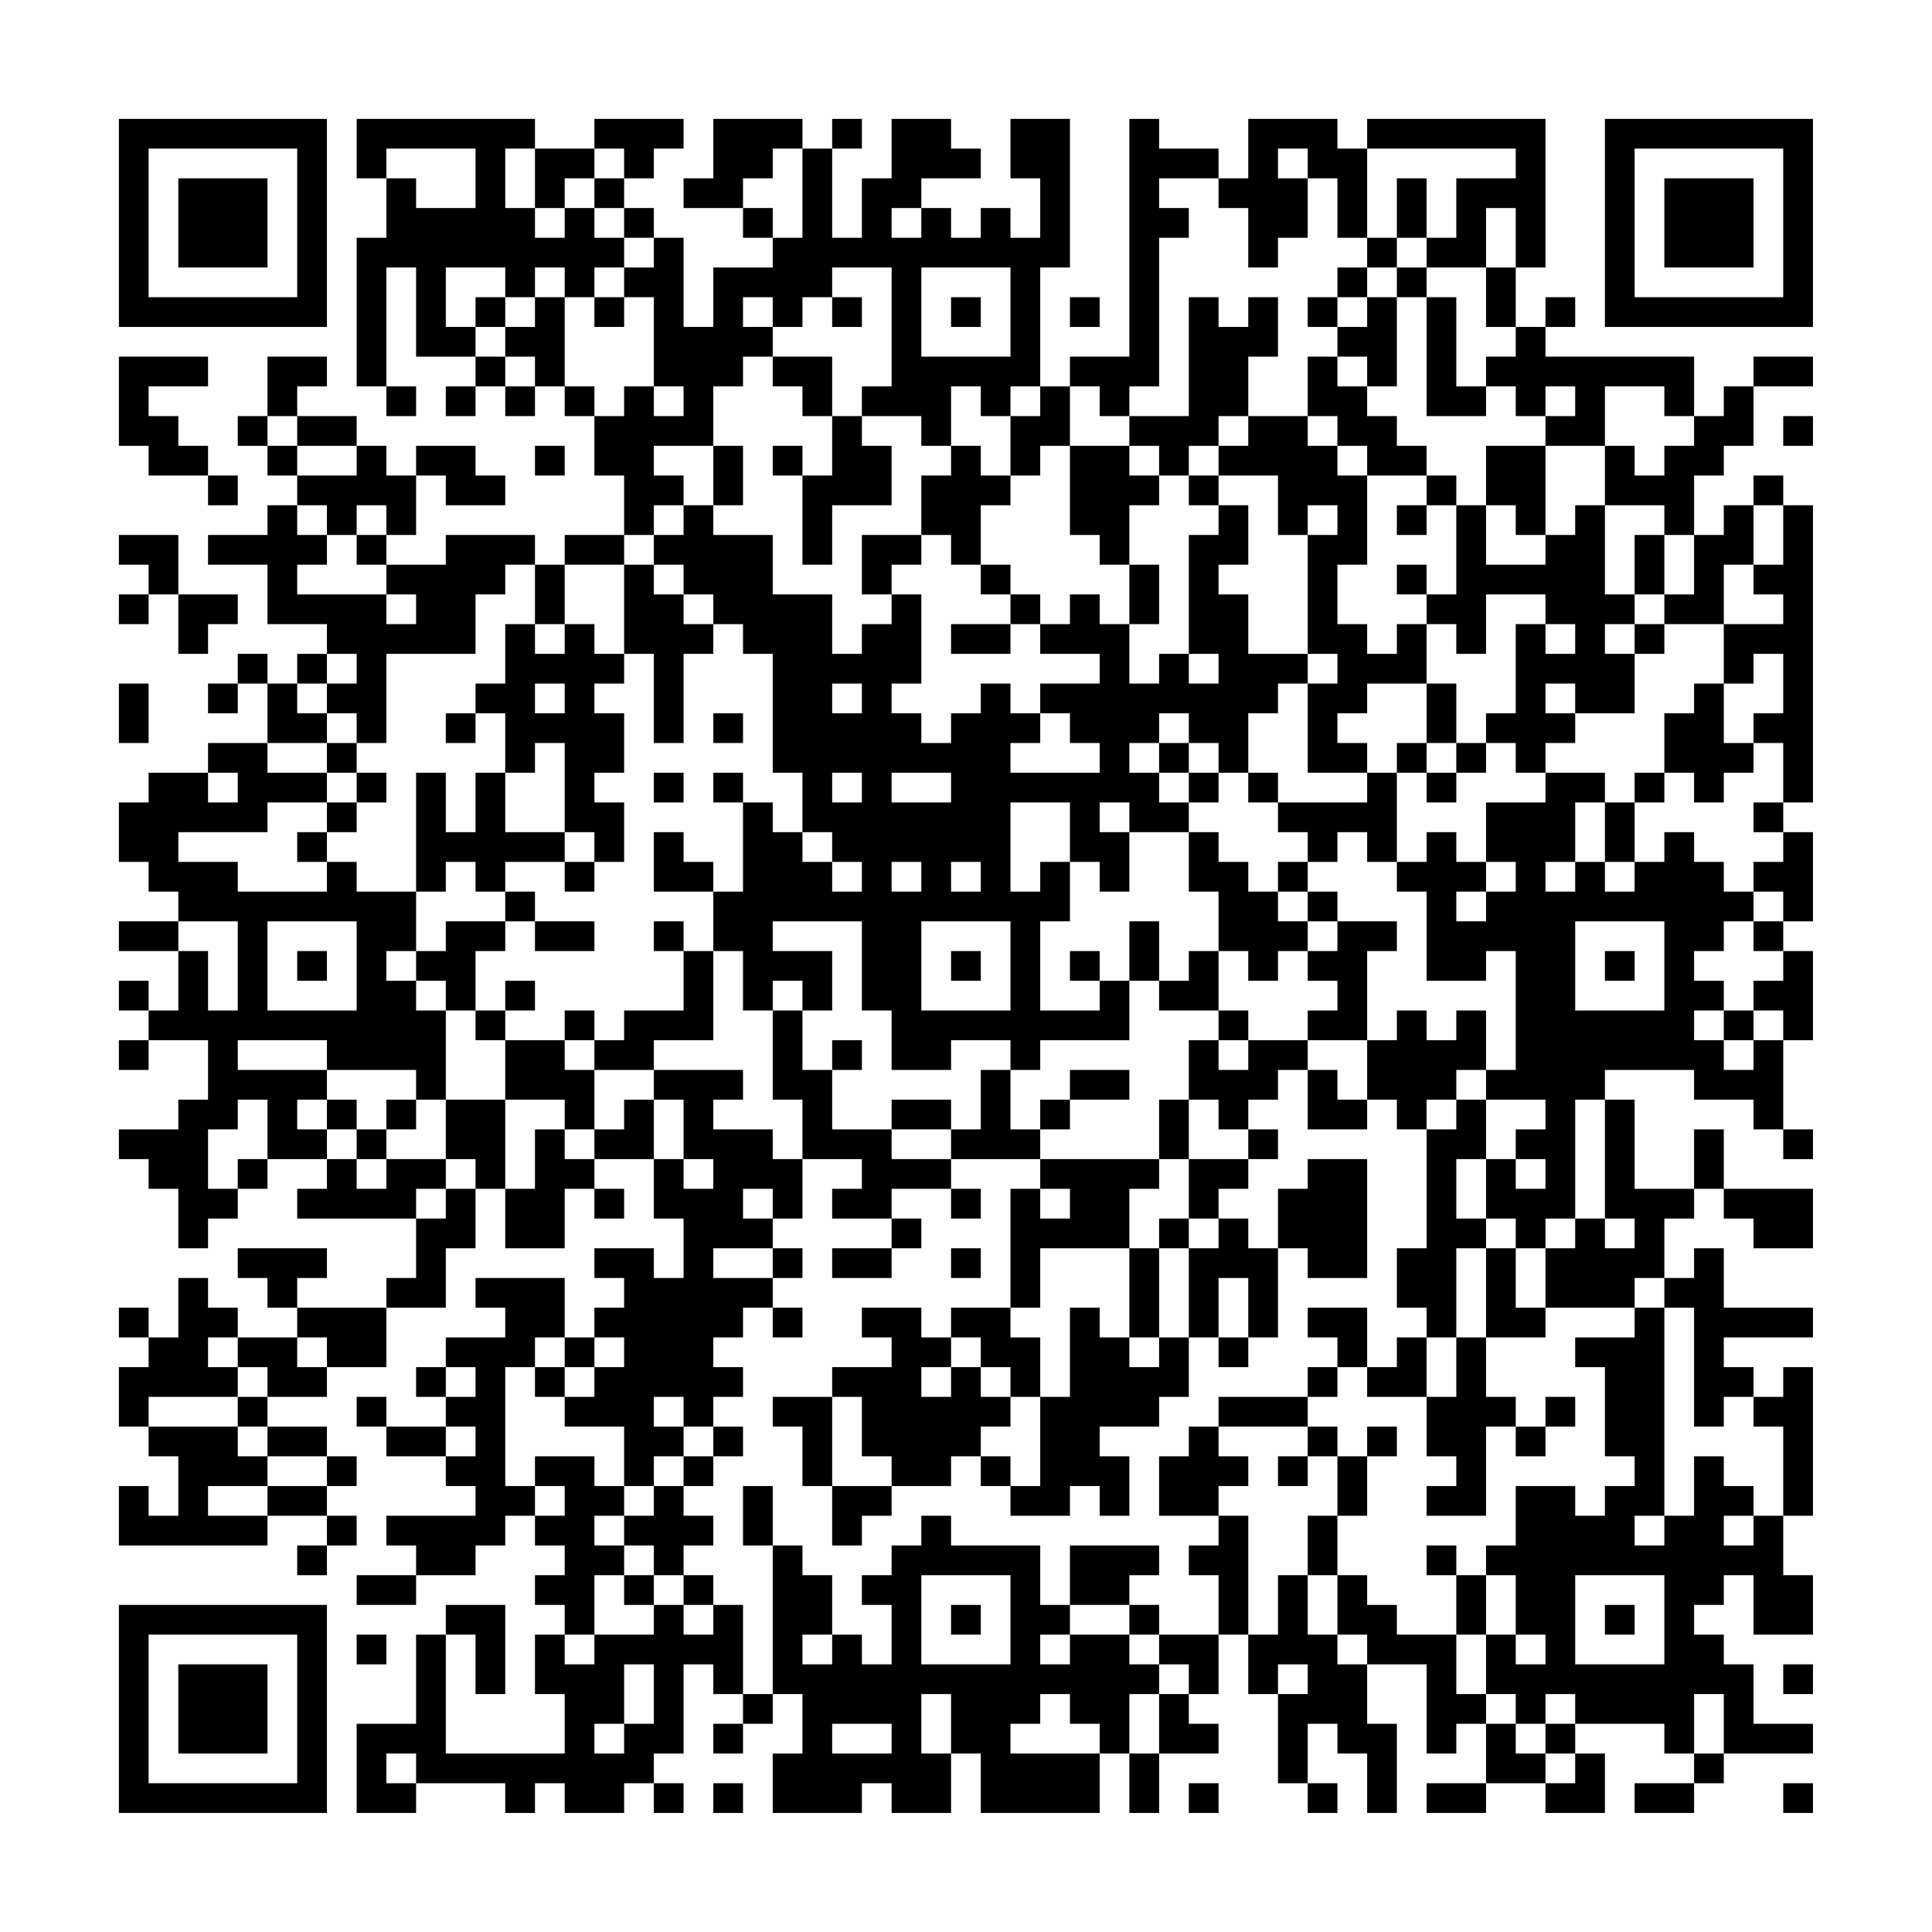 <?xml version="1.0" encoding="UTF-8"?>
<svg xmlns="http://www.w3.org/2000/svg" version="1.1" width="300" height="300" viewBox="0 0 300 300"><rect x="0" y="0" width="300" height="300" fill="#fefefe"/><g transform="scale(4.615)"><g transform="translate(4,4)"><path fill-rule="evenodd" d="M8 0L8 2L9 2L9 4L8 4L8 9L9 9L9 10L10 10L10 9L9 9L9 5L10 5L10 8L12 8L12 9L11 9L11 10L12 10L12 9L13 9L13 10L14 10L14 9L15 9L15 10L16 10L16 12L17 12L17 14L15 14L15 15L14 15L14 14L11 14L11 15L9 15L9 14L10 14L10 12L11 12L11 13L13 13L13 12L12 12L12 11L10 11L10 12L9 12L9 11L8 11L8 10L6 10L6 9L7 9L7 8L5 8L5 10L4 10L4 11L5 11L5 12L6 12L6 13L5 13L5 14L3 14L3 15L5 15L5 17L7 17L7 18L6 18L6 19L5 19L5 18L4 18L4 19L3 19L3 20L4 20L4 19L5 19L5 21L3 21L3 22L1 22L1 23L0 23L0 25L1 25L1 26L2 26L2 27L0 27L0 28L2 28L2 30L1 30L1 29L0 29L0 30L1 30L1 31L0 31L0 32L1 32L1 31L3 31L3 33L2 33L2 34L0 34L0 35L1 35L1 36L2 36L2 38L3 38L3 37L4 37L4 36L5 36L5 35L7 35L7 36L6 36L6 37L10 37L10 39L9 39L9 40L6 40L6 39L7 39L7 38L4 38L4 39L5 39L5 40L6 40L6 41L4 41L4 40L3 40L3 39L2 39L2 41L1 41L1 40L0 40L0 41L1 41L1 42L0 42L0 44L1 44L1 45L2 45L2 47L1 47L1 46L0 46L0 48L5 48L5 47L7 47L7 48L6 48L6 49L7 49L7 48L8 48L8 47L7 47L7 46L8 46L8 45L7 45L7 44L5 44L5 43L7 43L7 42L9 42L9 40L11 40L11 38L12 38L12 36L13 36L13 38L15 38L15 36L16 36L16 37L17 37L17 36L16 36L16 35L18 35L18 37L19 37L19 39L18 39L18 38L16 38L16 39L17 39L17 40L16 40L16 41L15 41L15 39L12 39L12 40L13 40L13 41L11 41L11 42L10 42L10 43L11 43L11 44L9 44L9 43L8 43L8 44L9 44L9 45L11 45L11 46L12 46L12 47L9 47L9 48L10 48L10 49L8 49L8 50L10 50L10 49L12 49L12 48L13 48L13 47L14 47L14 48L15 48L15 49L14 49L14 50L15 50L15 51L14 51L14 53L15 53L15 55L11 55L11 51L12 51L12 53L13 53L13 50L11 50L11 51L10 51L10 54L8 54L8 57L10 57L10 56L13 56L13 57L14 57L14 56L15 56L15 57L17 57L17 56L18 56L18 57L19 57L19 56L18 56L18 55L19 55L19 52L20 52L20 53L21 53L21 54L20 54L20 55L21 55L21 54L22 54L22 53L23 53L23 55L22 55L22 57L25 57L25 56L26 56L26 57L28 57L28 55L29 55L29 57L33 57L33 55L34 55L34 57L35 57L35 55L37 55L37 54L36 54L36 53L37 53L37 51L38 51L38 53L39 53L39 56L40 56L40 57L41 57L41 56L40 56L40 54L41 54L41 55L42 55L42 57L43 57L43 54L42 54L42 52L44 52L44 55L45 55L45 54L46 54L46 56L44 56L44 57L46 57L46 56L48 56L48 57L50 57L50 55L49 55L49 54L52 54L52 55L53 55L53 56L51 56L51 57L53 57L53 56L54 56L54 55L57 55L57 54L55 54L55 52L54 52L54 51L53 51L53 50L54 50L54 49L55 49L55 51L57 51L57 49L56 49L56 47L57 47L57 42L56 42L56 43L55 43L55 42L54 42L54 41L57 41L57 40L54 40L54 38L53 38L53 39L52 39L52 37L53 37L53 36L54 36L54 37L55 37L55 38L57 38L57 36L54 36L54 34L53 34L53 36L51 36L51 33L50 33L50 32L53 32L53 33L55 33L55 34L56 34L56 35L57 35L57 34L56 34L56 31L57 31L57 28L56 28L56 27L57 27L57 24L56 24L56 23L57 23L57 13L56 13L56 12L55 12L55 13L54 13L54 14L53 14L53 12L54 12L54 11L55 11L55 9L57 9L57 8L55 8L55 9L54 9L54 10L53 10L53 8L48 8L48 7L49 7L49 6L48 6L48 7L47 7L47 5L48 5L48 0L42 0L42 1L41 1L41 0L38 0L38 2L37 2L37 1L35 1L35 0L34 0L34 8L32 8L32 9L31 9L31 5L32 5L32 0L30 0L30 2L31 2L31 4L30 4L30 3L29 3L29 4L28 4L28 3L27 3L27 2L29 2L29 1L28 1L28 0L26 0L26 2L25 2L25 4L24 4L24 1L25 1L25 0L24 0L24 1L23 1L23 0L20 0L20 2L19 2L19 3L21 3L21 4L22 4L22 5L20 5L20 7L19 7L19 4L18 4L18 3L17 3L17 2L18 2L18 1L19 1L19 0L16 0L16 1L14 1L14 0ZM9 1L9 2L10 2L10 3L12 3L12 1ZM13 1L13 3L14 3L14 4L15 4L15 3L16 3L16 4L17 4L17 5L16 5L16 6L15 6L15 5L14 5L14 6L13 6L13 5L11 5L11 7L12 7L12 8L13 8L13 9L14 9L14 8L13 8L13 7L14 7L14 6L15 6L15 9L16 9L16 10L17 10L17 9L18 9L18 10L19 10L19 9L18 9L18 6L17 6L17 5L18 5L18 4L17 4L17 3L16 3L16 2L17 2L17 1L16 1L16 2L15 2L15 3L14 3L14 1ZM22 1L22 2L21 2L21 3L22 3L22 4L23 4L23 1ZM39 1L39 2L40 2L40 4L39 4L39 5L38 5L38 3L37 3L37 2L35 2L35 3L36 3L36 4L35 4L35 9L34 9L34 10L33 10L33 9L32 9L32 11L31 11L31 12L30 12L30 10L31 10L31 9L30 9L30 10L29 10L29 9L28 9L28 11L27 11L27 10L25 10L25 9L26 9L26 5L24 5L24 6L23 6L23 7L22 7L22 6L21 6L21 7L22 7L22 8L21 8L21 9L20 9L20 11L18 11L18 12L19 12L19 13L18 13L18 14L17 14L17 15L15 15L15 17L14 17L14 15L13 15L13 16L12 16L12 18L9 18L9 21L8 21L8 20L7 20L7 19L8 19L8 18L7 18L7 19L6 19L6 20L7 20L7 21L5 21L5 22L7 22L7 23L5 23L5 24L2 24L2 25L4 25L4 26L7 26L7 25L8 25L8 26L10 26L10 28L9 28L9 29L10 29L10 30L11 30L11 33L10 33L10 32L7 32L7 31L4 31L4 32L7 32L7 33L6 33L6 34L7 34L7 35L8 35L8 36L9 36L9 35L11 35L11 36L10 36L10 37L11 37L11 36L12 36L12 35L11 35L11 33L13 33L13 36L14 36L14 34L15 34L15 35L16 35L16 34L17 34L17 33L18 33L18 35L19 35L19 36L20 36L20 35L19 35L19 33L18 33L18 32L21 32L21 33L20 33L20 34L22 34L22 35L23 35L23 37L22 37L22 36L21 36L21 37L22 37L22 38L20 38L20 39L22 39L22 40L21 40L21 41L20 41L20 42L21 42L21 43L20 43L20 44L19 44L19 43L18 43L18 44L19 44L19 45L18 45L18 46L17 46L17 44L15 44L15 43L16 43L16 42L17 42L17 41L16 41L16 42L15 42L15 41L14 41L14 42L13 42L13 46L14 46L14 47L15 47L15 46L14 46L14 45L16 45L16 46L17 46L17 47L16 47L16 48L17 48L17 49L16 49L16 51L15 51L15 52L16 52L16 51L18 51L18 50L19 50L19 51L20 51L20 50L21 50L21 53L22 53L22 48L23 48L23 49L24 49L24 51L23 51L23 52L24 52L24 51L25 51L25 52L26 52L26 50L25 50L25 49L26 49L26 48L27 48L27 47L28 47L28 48L31 48L31 50L32 50L32 51L31 51L31 52L32 52L32 51L34 51L34 52L35 52L35 53L34 53L34 55L35 55L35 53L36 53L36 52L35 52L35 51L37 51L37 49L36 49L36 48L37 48L37 47L38 47L38 51L39 51L39 49L40 49L40 51L41 51L41 52L42 52L42 51L41 51L41 49L42 49L42 50L43 50L43 51L45 51L45 53L46 53L46 54L47 54L47 55L48 55L48 56L49 56L49 55L48 55L48 54L49 54L49 53L48 53L48 54L47 54L47 53L46 53L46 51L47 51L47 52L48 52L48 51L47 51L47 49L46 49L46 48L47 48L47 46L49 46L49 47L50 47L50 46L51 46L51 45L50 45L50 42L49 42L49 41L51 41L51 40L52 40L52 47L51 47L51 48L52 48L52 47L53 47L53 45L54 45L54 46L55 46L55 47L54 47L54 48L55 48L55 47L56 47L56 44L55 44L55 43L54 43L54 44L53 44L53 40L52 40L52 39L51 39L51 40L48 40L48 38L49 38L49 37L50 37L50 38L51 38L51 37L50 37L50 33L49 33L49 37L48 37L48 38L47 38L47 37L46 37L46 35L47 35L47 36L48 36L48 35L47 35L47 34L48 34L48 33L46 33L46 32L47 32L47 28L46 28L46 29L44 29L44 26L43 26L43 25L44 25L44 24L45 24L45 25L46 25L46 26L45 26L45 27L46 27L46 26L47 26L47 25L46 25L46 23L48 23L48 22L50 22L50 23L49 23L49 25L48 25L48 26L49 26L49 25L50 25L50 26L51 26L51 25L52 25L52 24L53 24L53 25L54 25L54 26L55 26L55 27L54 27L54 28L53 28L53 29L54 29L54 30L53 30L53 31L54 31L54 32L55 32L55 31L56 31L56 30L55 30L55 29L56 29L56 28L55 28L55 27L56 27L56 26L55 26L55 25L56 25L56 24L55 24L55 23L56 23L56 21L55 21L55 20L56 20L56 18L55 18L55 19L54 19L54 17L56 17L56 16L55 16L55 15L56 15L56 13L55 13L55 15L54 15L54 17L52 17L52 16L53 16L53 14L52 14L52 13L50 13L50 11L51 11L51 12L52 12L52 11L53 11L53 10L52 10L52 9L50 9L50 11L48 11L48 10L49 10L49 9L48 9L48 10L47 10L47 9L46 9L46 8L47 8L47 7L46 7L46 5L47 5L47 3L46 3L46 5L44 5L44 4L45 4L45 2L47 2L47 1L42 1L42 4L41 4L41 2L40 2L40 1ZM43 2L43 4L42 4L42 5L41 5L41 6L40 6L40 7L41 7L41 8L40 8L40 10L38 10L38 8L39 8L39 6L38 6L38 7L37 7L37 6L36 6L36 10L34 10L34 11L32 11L32 14L33 14L33 15L34 15L34 17L33 17L33 16L32 16L32 17L31 17L31 16L30 16L30 15L29 15L29 13L30 13L30 12L29 12L29 11L28 11L28 12L27 12L27 14L25 14L25 16L26 16L26 17L25 17L25 18L24 18L24 16L22 16L22 14L20 14L20 13L21 13L21 11L20 11L20 13L19 13L19 14L18 14L18 15L17 15L17 18L16 18L16 17L15 17L15 18L14 18L14 17L13 17L13 19L12 19L12 20L11 20L11 21L12 21L12 20L13 20L13 22L12 22L12 24L11 24L11 22L10 22L10 26L11 26L11 25L12 25L12 26L13 26L13 27L11 27L11 28L10 28L10 29L11 29L11 30L12 30L12 31L13 31L13 33L15 33L15 34L16 34L16 32L18 32L18 31L20 31L20 28L21 28L21 30L22 30L22 33L23 33L23 35L25 35L25 36L24 36L24 37L26 37L26 38L24 38L24 39L26 39L26 38L27 38L27 37L26 37L26 36L28 36L28 37L29 37L29 36L28 36L28 35L31 35L31 36L30 36L30 40L28 40L28 41L27 41L27 40L25 40L25 41L26 41L26 42L24 42L24 43L22 43L22 44L23 44L23 46L24 46L24 48L25 48L25 47L26 47L26 46L28 46L28 45L29 45L29 46L30 46L30 47L32 47L32 46L33 46L33 47L34 47L34 45L33 45L33 44L35 44L35 43L36 43L36 41L37 41L37 42L38 42L38 41L39 41L39 38L40 38L40 39L42 39L42 35L40 35L40 36L39 36L39 38L38 38L38 37L37 37L37 36L38 36L38 35L39 35L39 34L38 34L38 33L39 33L39 32L40 32L40 34L42 34L42 33L43 33L43 34L44 34L44 38L43 38L43 40L44 40L44 41L43 41L43 42L42 42L42 40L40 40L40 41L41 41L41 42L40 42L40 43L37 43L37 44L36 44L36 45L35 45L35 47L37 47L37 46L38 46L38 45L37 45L37 44L40 44L40 45L39 45L39 46L40 46L40 45L41 45L41 47L40 47L40 49L41 49L41 47L42 47L42 45L43 45L43 44L42 44L42 45L41 45L41 44L40 44L40 43L41 43L41 42L42 42L42 43L44 43L44 45L45 45L45 46L44 46L44 47L46 47L46 44L47 44L47 45L48 45L48 44L49 44L49 43L48 43L48 44L47 44L47 43L46 43L46 41L48 41L48 40L47 40L47 38L46 38L46 37L45 37L45 35L46 35L46 33L45 33L45 32L46 32L46 30L45 30L45 31L44 31L44 30L43 30L43 31L42 31L42 28L43 28L43 27L41 27L41 26L40 26L40 25L41 25L41 24L42 24L42 25L43 25L43 22L44 22L44 23L45 23L45 22L46 22L46 21L47 21L47 22L48 22L48 21L49 21L49 20L51 20L51 18L52 18L52 17L51 17L51 16L52 16L52 14L51 14L51 16L50 16L50 13L49 13L49 14L48 14L48 11L46 11L46 13L45 13L45 12L44 12L44 11L43 11L43 10L42 10L42 9L43 9L43 6L44 6L44 10L46 10L46 9L45 9L45 6L44 6L44 5L43 5L43 4L44 4L44 2ZM26 3L26 4L27 4L27 3ZM27 5L27 8L30 8L30 5ZM42 5L42 6L41 6L41 7L42 7L42 6L43 6L43 5ZM12 6L12 7L13 7L13 6ZM16 6L16 7L17 7L17 6ZM24 6L24 7L25 7L25 6ZM28 6L28 7L29 7L29 6ZM32 6L32 7L33 7L33 6ZM0 8L0 11L1 11L1 12L3 12L3 13L4 13L4 12L3 12L3 11L2 11L2 10L1 10L1 9L3 9L3 8ZM22 8L22 9L23 9L23 10L24 10L24 12L23 12L23 11L22 11L22 12L23 12L23 15L24 15L24 13L26 13L26 11L25 11L25 10L24 10L24 8ZM41 8L41 9L42 9L42 8ZM5 10L5 11L6 11L6 12L8 12L8 11L6 11L6 10ZM37 10L37 11L36 11L36 12L35 12L35 11L34 11L34 12L35 12L35 13L34 13L34 15L35 15L35 17L34 17L34 19L35 19L35 18L36 18L36 19L37 19L37 18L36 18L36 14L37 14L37 13L38 13L38 15L37 15L37 16L38 16L38 18L40 18L40 19L39 19L39 20L38 20L38 22L37 22L37 21L36 21L36 20L35 20L35 21L34 21L34 22L35 22L35 23L36 23L36 24L34 24L34 23L33 23L33 24L34 24L34 26L33 26L33 25L32 25L32 23L30 23L30 26L31 26L31 25L32 25L32 27L31 27L31 30L33 30L33 29L34 29L34 31L31 31L31 32L30 32L30 31L28 31L28 32L26 32L26 30L25 30L25 27L22 27L22 28L24 28L24 30L23 30L23 29L22 29L22 30L23 30L23 32L24 32L24 34L26 34L26 35L28 35L28 34L29 34L29 32L30 32L30 34L31 34L31 35L35 35L35 36L34 36L34 38L31 38L31 40L30 40L30 41L31 41L31 43L30 43L30 42L29 42L29 41L28 41L28 42L27 42L27 43L28 43L28 42L29 42L29 43L30 43L30 44L29 44L29 45L30 45L30 46L31 46L31 43L32 43L32 40L33 40L33 41L34 41L34 42L35 42L35 41L36 41L36 38L37 38L37 37L36 37L36 35L38 35L38 34L37 34L37 33L36 33L36 31L37 31L37 32L38 32L38 31L40 31L40 32L41 32L41 33L42 33L42 31L40 31L40 30L41 30L41 29L40 29L40 28L41 28L41 27L40 27L40 26L39 26L39 25L40 25L40 24L39 24L39 23L42 23L42 22L43 22L43 21L44 21L44 22L45 22L45 21L46 21L46 20L47 20L47 17L48 17L48 18L49 18L49 17L48 17L48 16L46 16L46 18L45 18L45 17L44 17L44 16L45 16L45 13L44 13L44 12L42 12L42 11L41 11L41 10L40 10L40 11L41 11L41 12L42 12L42 15L41 15L41 17L42 17L42 18L43 18L43 17L44 17L44 19L42 19L42 20L41 20L41 21L42 21L42 22L40 22L40 19L41 19L41 18L40 18L40 14L41 14L41 13L40 13L40 14L39 14L39 12L37 12L37 11L38 11L38 10ZM56 10L56 11L57 11L57 10ZM14 11L14 12L15 12L15 11ZM36 12L36 13L37 13L37 12ZM6 13L6 14L7 14L7 15L6 15L6 16L9 16L9 17L10 17L10 16L9 16L9 15L8 15L8 14L9 14L9 13L8 13L8 14L7 14L7 13ZM43 13L43 14L44 14L44 13ZM46 13L46 15L48 15L48 14L47 14L47 13ZM0 14L0 15L1 15L1 16L0 16L0 17L1 17L1 16L2 16L2 18L3 18L3 17L4 17L4 16L2 16L2 14ZM27 14L27 15L26 15L26 16L27 16L27 19L26 19L26 20L27 20L27 21L28 21L28 20L29 20L29 19L30 19L30 20L31 20L31 21L30 21L30 22L33 22L33 21L32 21L32 20L31 20L31 19L33 19L33 18L31 18L31 17L30 17L30 16L29 16L29 15L28 15L28 14ZM18 15L18 16L19 16L19 17L20 17L20 18L19 18L19 21L18 21L18 18L17 18L17 19L16 19L16 20L17 20L17 22L16 22L16 23L17 23L17 25L16 25L16 24L15 24L15 21L14 21L14 22L13 22L13 24L15 24L15 25L13 25L13 26L14 26L14 27L13 27L13 28L12 28L12 30L13 30L13 31L15 31L15 32L16 32L16 31L17 31L17 30L19 30L19 28L20 28L20 26L21 26L21 23L22 23L22 24L23 24L23 25L24 25L24 26L25 26L25 25L24 25L24 24L23 24L23 22L22 22L22 18L21 18L21 17L20 17L20 16L19 16L19 15ZM43 15L43 16L44 16L44 15ZM28 17L28 18L30 18L30 17ZM50 17L50 18L51 18L51 17ZM0 19L0 21L1 21L1 19ZM14 19L14 20L15 20L15 19ZM24 19L24 20L25 20L25 19ZM44 19L44 21L45 21L45 19ZM48 19L48 20L49 20L49 19ZM53 19L53 20L52 20L52 22L51 22L51 23L50 23L50 25L51 25L51 23L52 23L52 22L53 22L53 23L54 23L54 22L55 22L55 21L54 21L54 19ZM20 20L20 21L21 21L21 20ZM7 21L7 22L8 22L8 23L7 23L7 24L6 24L6 25L7 25L7 24L8 24L8 23L9 23L9 22L8 22L8 21ZM35 21L35 22L36 22L36 23L37 23L37 22L36 22L36 21ZM3 22L3 23L4 23L4 22ZM18 22L18 23L19 23L19 22ZM20 22L20 23L21 23L21 22ZM24 22L24 23L25 23L25 22ZM26 22L26 23L28 23L28 22ZM38 22L38 23L39 23L39 22ZM18 24L18 26L20 26L20 25L19 25L19 24ZM36 24L36 26L37 26L37 28L36 28L36 29L35 29L35 27L34 27L34 29L35 29L35 30L37 30L37 31L38 31L38 30L37 30L37 28L38 28L38 29L39 29L39 28L40 28L40 27L39 27L39 26L38 26L38 25L37 25L37 24ZM15 25L15 26L16 26L16 25ZM26 25L26 26L27 26L27 25ZM28 25L28 26L29 26L29 25ZM2 27L2 28L3 28L3 30L4 30L4 27ZM5 27L5 30L8 30L8 27ZM14 27L14 28L16 28L16 27ZM18 27L18 28L19 28L19 27ZM27 27L27 30L30 30L30 27ZM49 27L49 30L52 30L52 27ZM6 28L6 29L7 29L7 28ZM28 28L28 29L29 29L29 28ZM32 28L32 29L33 29L33 28ZM50 28L50 29L51 29L51 28ZM13 29L13 30L14 30L14 29ZM15 30L15 31L16 31L16 30ZM54 30L54 31L55 31L55 30ZM24 31L24 32L25 32L25 31ZM32 32L32 33L31 33L31 34L32 34L32 33L34 33L34 32ZM4 33L4 34L3 34L3 36L4 36L4 35L5 35L5 33ZM7 33L7 34L8 34L8 35L9 35L9 34L10 34L10 33L9 33L9 34L8 34L8 33ZM26 33L26 34L28 34L28 33ZM35 33L35 35L36 35L36 33ZM44 33L44 34L45 34L45 33ZM31 36L31 37L32 37L32 36ZM35 37L35 38L34 38L34 41L35 41L35 38L36 38L36 37ZM22 38L22 39L23 39L23 38ZM28 38L28 39L29 39L29 38ZM45 38L45 41L44 41L44 43L45 43L45 41L46 41L46 38ZM37 39L37 41L38 41L38 39ZM22 40L22 41L23 41L23 40ZM3 41L3 42L4 42L4 43L1 43L1 44L4 44L4 45L5 45L5 46L3 46L3 47L5 47L5 46L7 46L7 45L5 45L5 44L4 44L4 43L5 43L5 42L4 42L4 41ZM6 41L6 42L7 42L7 41ZM11 42L11 43L12 43L12 42ZM14 42L14 43L15 43L15 42ZM24 43L24 46L26 46L26 45L25 45L25 43ZM11 44L11 45L12 45L12 44ZM20 44L20 45L19 45L19 46L18 46L18 47L17 47L17 48L18 48L18 49L17 49L17 50L18 50L18 49L19 49L19 50L20 50L20 49L19 49L19 48L20 48L20 47L19 47L19 46L20 46L20 45L21 45L21 44ZM21 46L21 48L22 48L22 46ZM32 48L32 50L34 50L34 51L35 51L35 50L34 50L34 49L35 49L35 48ZM44 48L44 49L45 49L45 51L46 51L46 49L45 49L45 48ZM27 49L27 52L30 52L30 49ZM49 49L49 52L52 52L52 49ZM28 50L28 51L29 51L29 50ZM50 50L50 51L51 51L51 50ZM8 51L8 52L9 52L9 51ZM17 52L17 54L16 54L16 55L17 55L17 54L18 54L18 52ZM39 52L39 53L40 53L40 52ZM56 52L56 53L57 53L57 52ZM27 53L27 55L28 55L28 53ZM31 53L31 54L30 54L30 55L33 55L33 54L32 54L32 53ZM53 53L53 55L54 55L54 53ZM24 54L24 55L26 55L26 54ZM9 55L9 56L10 56L10 55ZM20 56L20 57L21 57L21 56ZM36 56L36 57L37 57L37 56ZM56 56L56 57L57 57L57 56ZM0 0L0 7L7 7L7 0ZM1 1L1 6L6 6L6 1ZM2 2L2 5L5 5L5 2ZM50 0L50 7L57 7L57 0ZM51 1L51 6L56 6L56 1ZM52 2L52 5L55 5L55 2ZM0 50L0 57L7 57L7 50ZM1 51L1 56L6 56L6 51ZM2 52L2 55L5 55L5 52Z" fill="#000000"/></g></g></svg>
